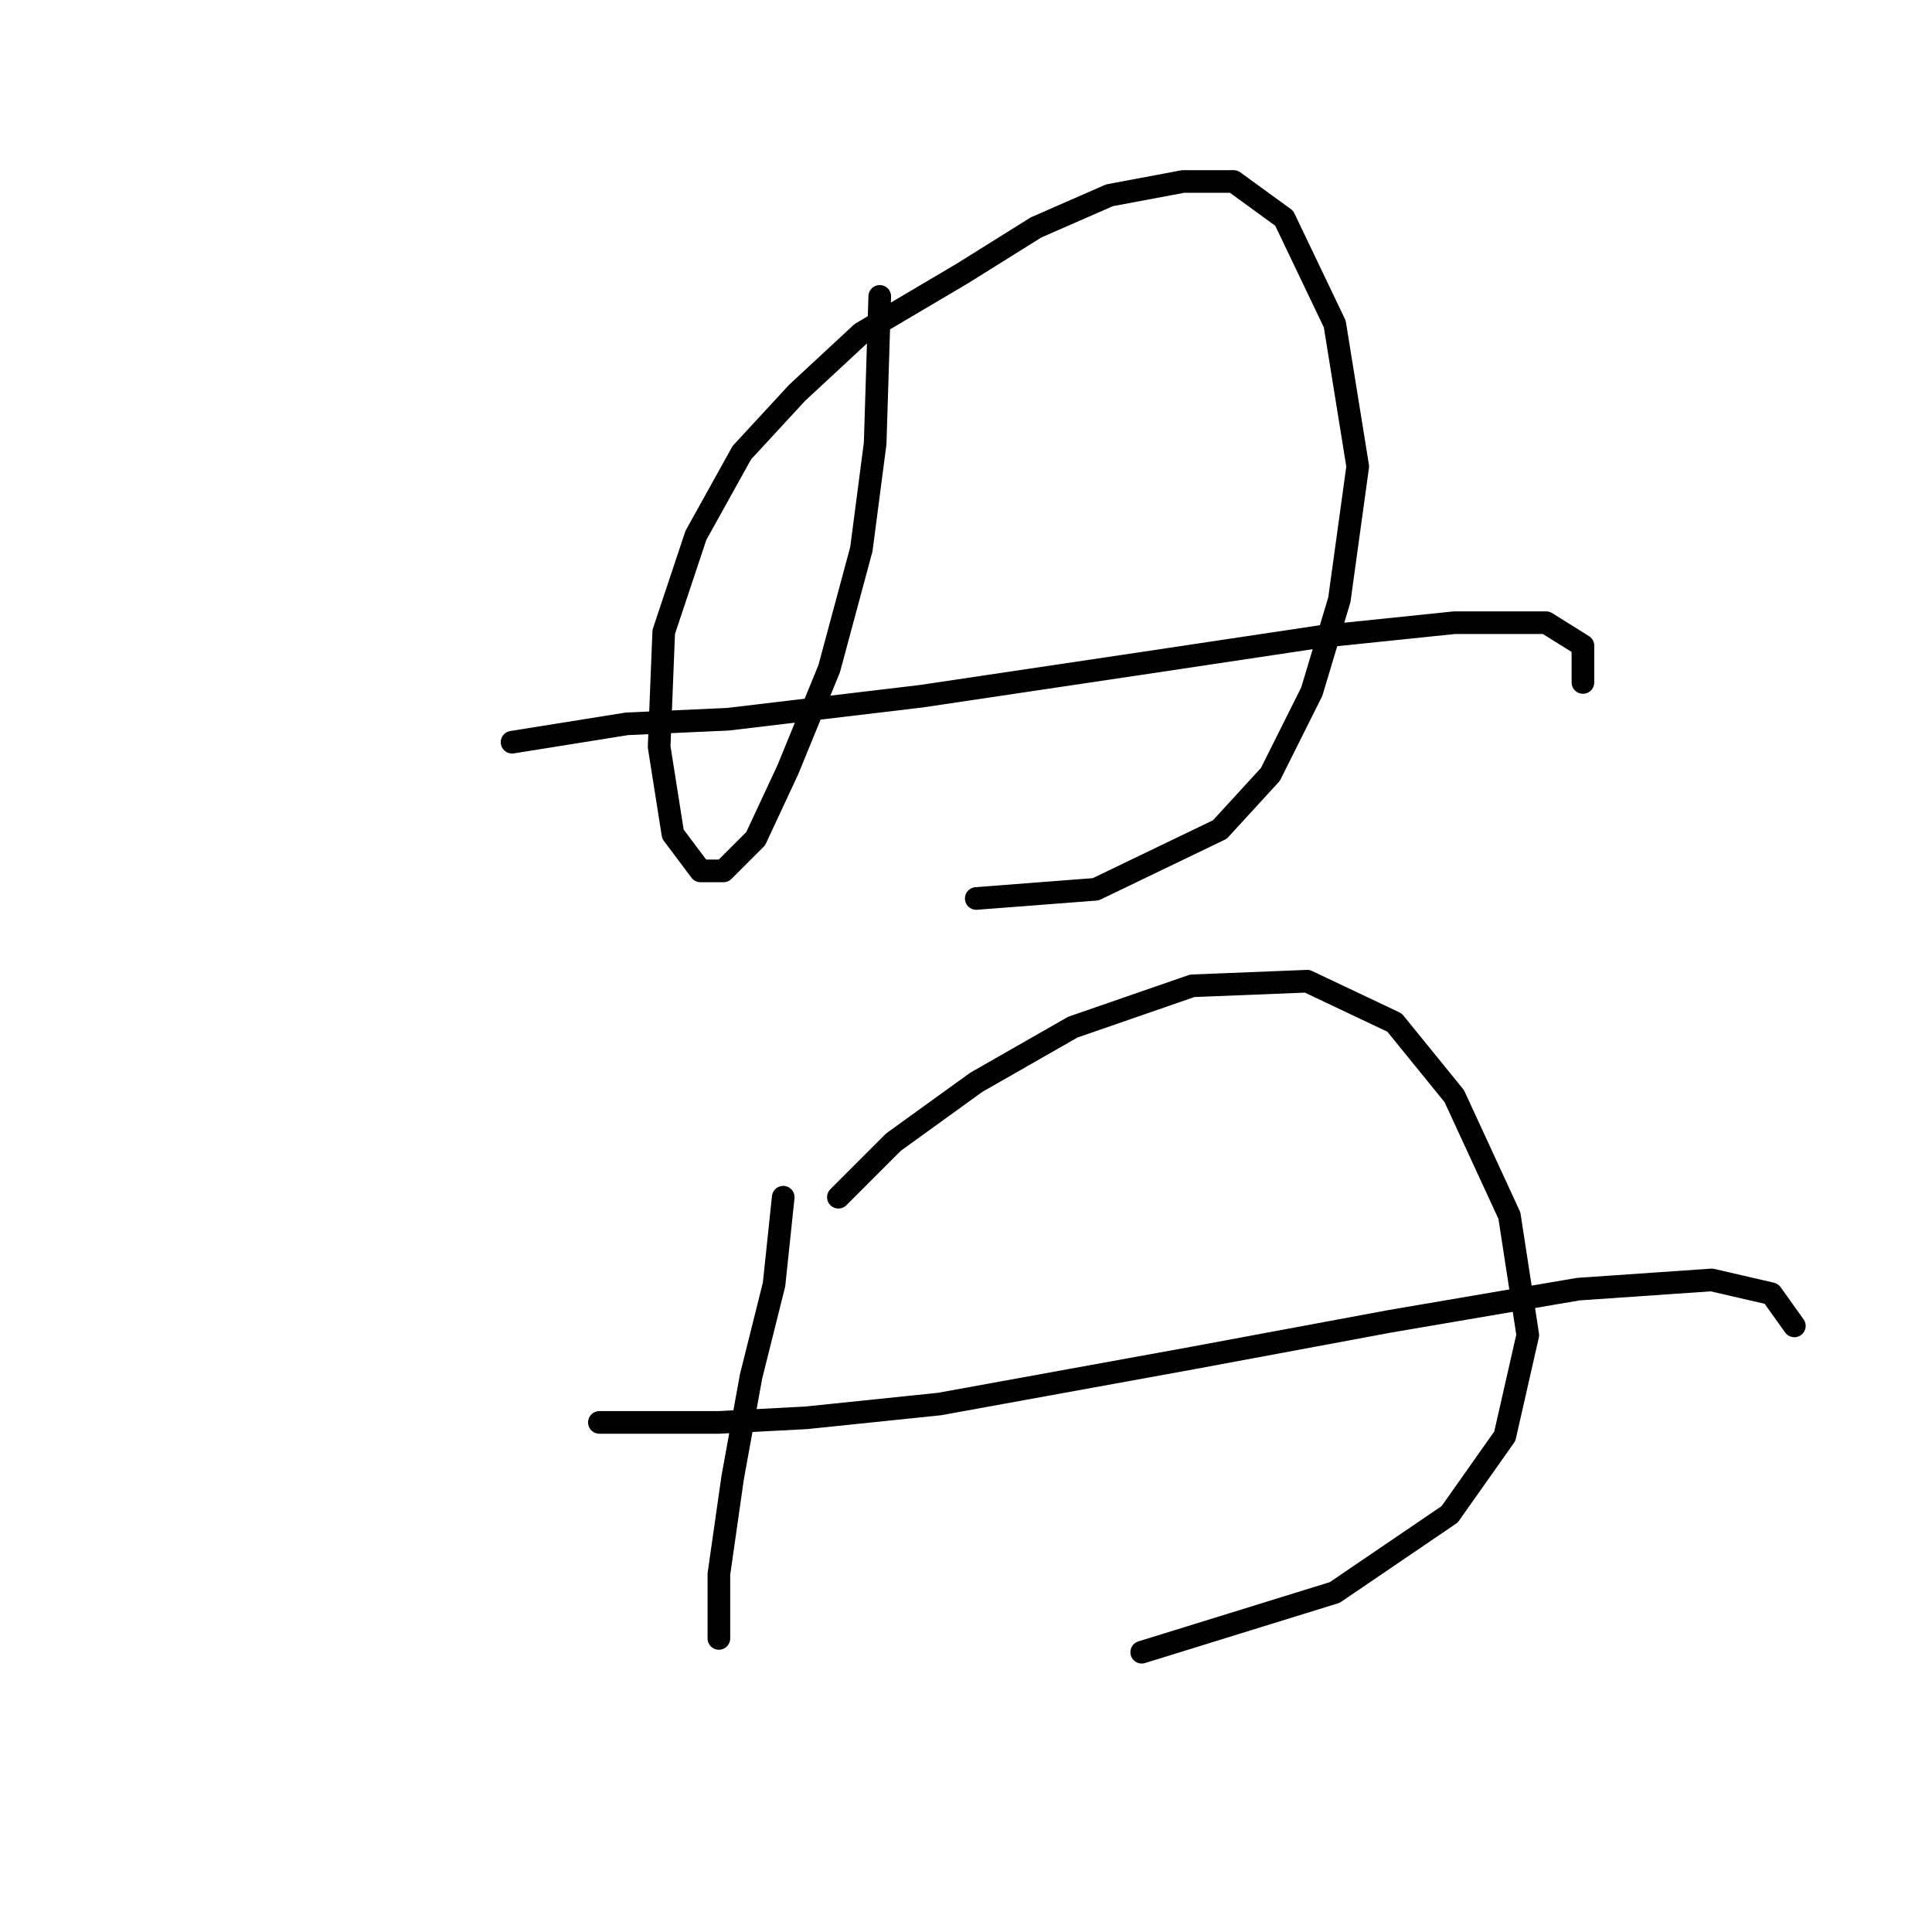 <?xml version="1.0" standalone="no"?>
    <svg width="256" height="256" xmlns="http://www.w3.org/2000/svg" version="1.1">
    <polyline stroke="black" stroke-width="3" stroke-linecap="round" fill="transparent" stroke-linejoin="round" points="116.571 39.273 115.962 58.761 114.135 72.768 109.872 88.602 104.391 102 100.128 111.135 95.865 115.398 92.82 115.398 89.166 110.526 87.339 98.955 87.948 83.73 92.211 70.941 98.301 59.979 105.609 52.062 114.135 44.145 127.533 36.228 137.277 30.138 147.021 25.875 156.765 24.048 163.464 24.048 170.163 28.92 176.862 42.927 179.907 61.806 177.471 79.467 173.817 91.647 168.336 102.609 161.637 109.917 145.194 117.834 129.36 119.052 129.36 119.052 " />
        <polyline stroke="black" stroke-width="3" stroke-linecap="round" fill="transparent" stroke-linejoin="round" points="67.851 98.346 83.076 95.91 96.474 95.301 122.052 92.256 150.675 87.993 175.035 84.339 192.695 82.512 204.875 82.512 209.747 85.557 209.747 90.429 209.747 90.429 " />
        <polyline stroke="black" stroke-width="3" stroke-linecap="round" fill="transparent" stroke-linejoin="round" points="103.782 158.637 102.564 170.208 99.519 182.388 97.083 195.785 95.256 208.574 95.256 215.882 95.256 217.1 95.256 217.1 " />
        <polyline stroke="black" stroke-width="3" stroke-linecap="round" fill="transparent" stroke-linejoin="round" points="111.09 158.637 118.398 151.329 129.36 143.412 142.149 136.104 157.983 130.623 173.208 130.014 184.779 135.495 192.695 145.239 200.003 161.073 202.439 176.907 199.394 190.304 192.086 200.657 176.862 211.01 151.284 218.927 151.284 218.927 " />
        <polyline stroke="black" stroke-width="3" stroke-linecap="round" fill="transparent" stroke-linejoin="round" points="79.422 188.477 95.256 188.477 106.827 187.868 124.488 186.041 157.983 179.952 184.169 175.08 209.138 170.817 226.799 169.599 234.716 171.426 237.761 175.689 237.761 175.689 " />
        </svg>